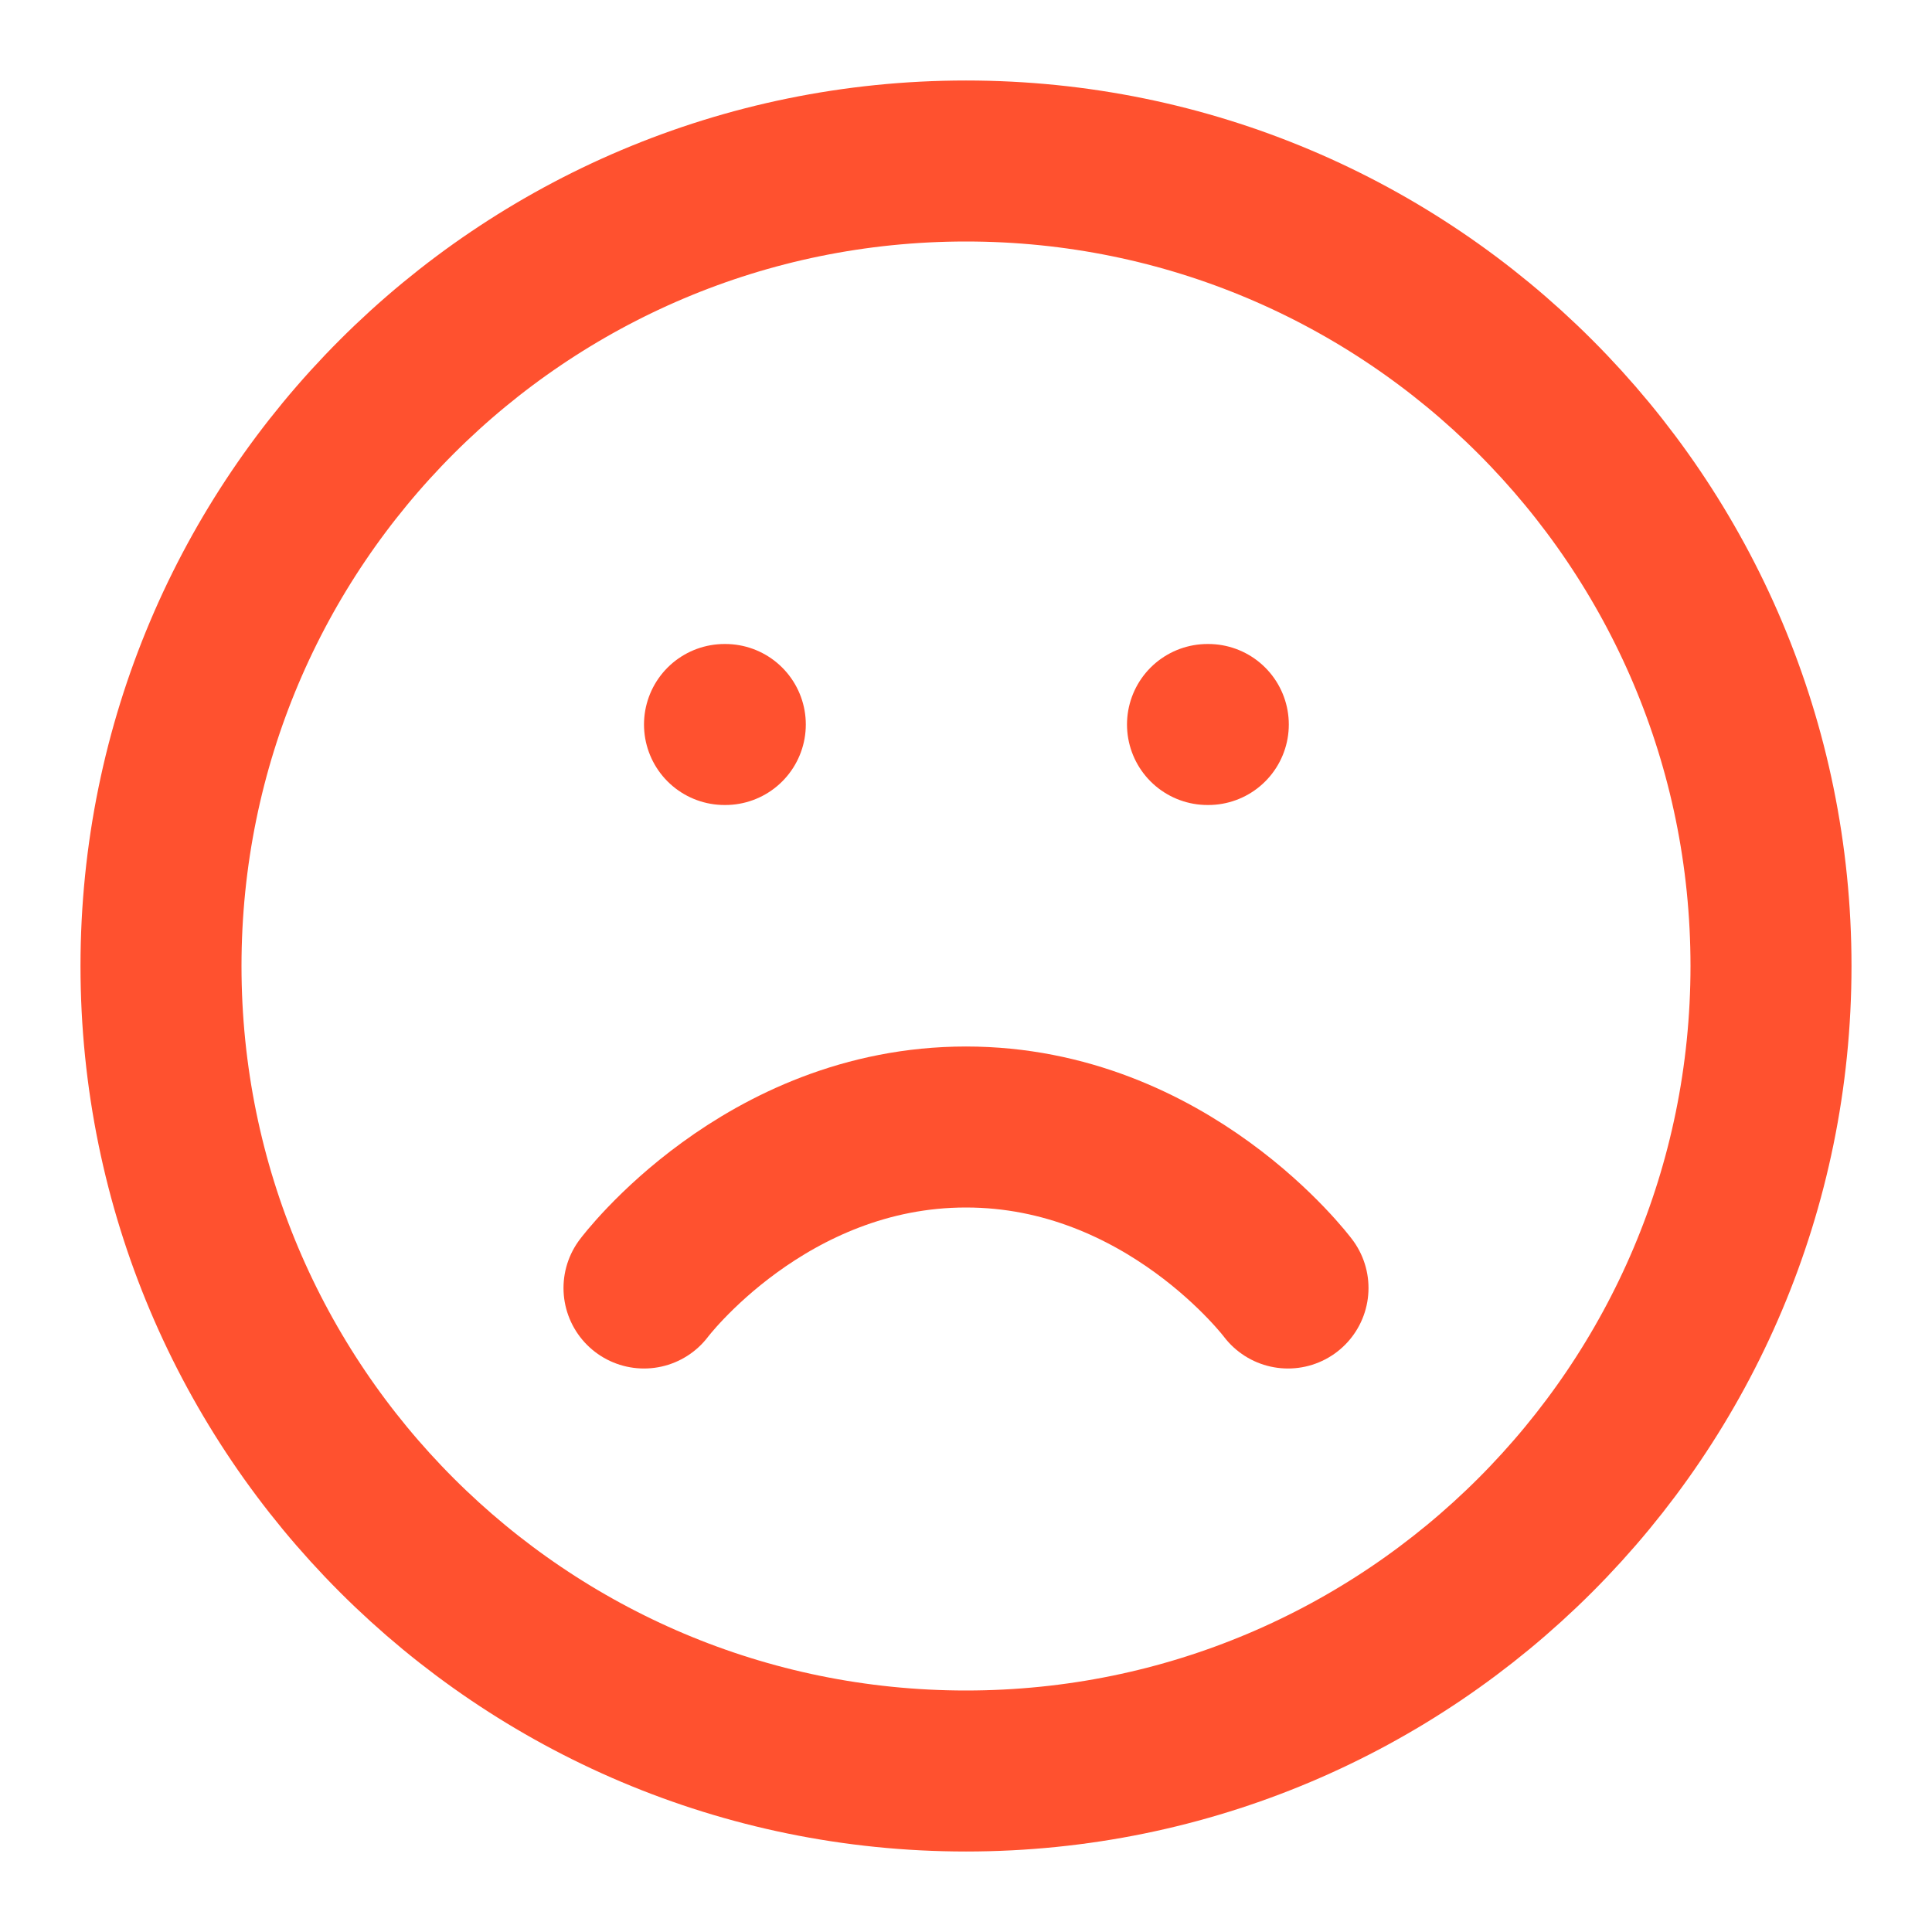 <svg width="48" height="48" viewBox="0 0 48 48" fill="none" xmlns="http://www.w3.org/2000/svg">
<path d="M24 44C35.046 44 44 35.046 44 24C44 12.954 35.046 4 24 4C12.954 4 4 12.954 4 24C4 35.046 12.954 44 24 44Z" stroke="#FF512F" stroke-width="4" stroke-linecap="round" stroke-linejoin="round"/>
<path d="M32 32C32 32 29 28 24 28C19 28 16 32 16 32" stroke="#FF512F" stroke-width="4" stroke-linecap="round" stroke-linejoin="round"/>
<path d="M18 18H18.02" stroke="#FF512F" stroke-width="4" stroke-linecap="round" stroke-linejoin="round"/>
<path d="M30 18H30.02" stroke="#FF512F" stroke-width="4" stroke-linecap="round" stroke-linejoin="round"/>
</svg>
